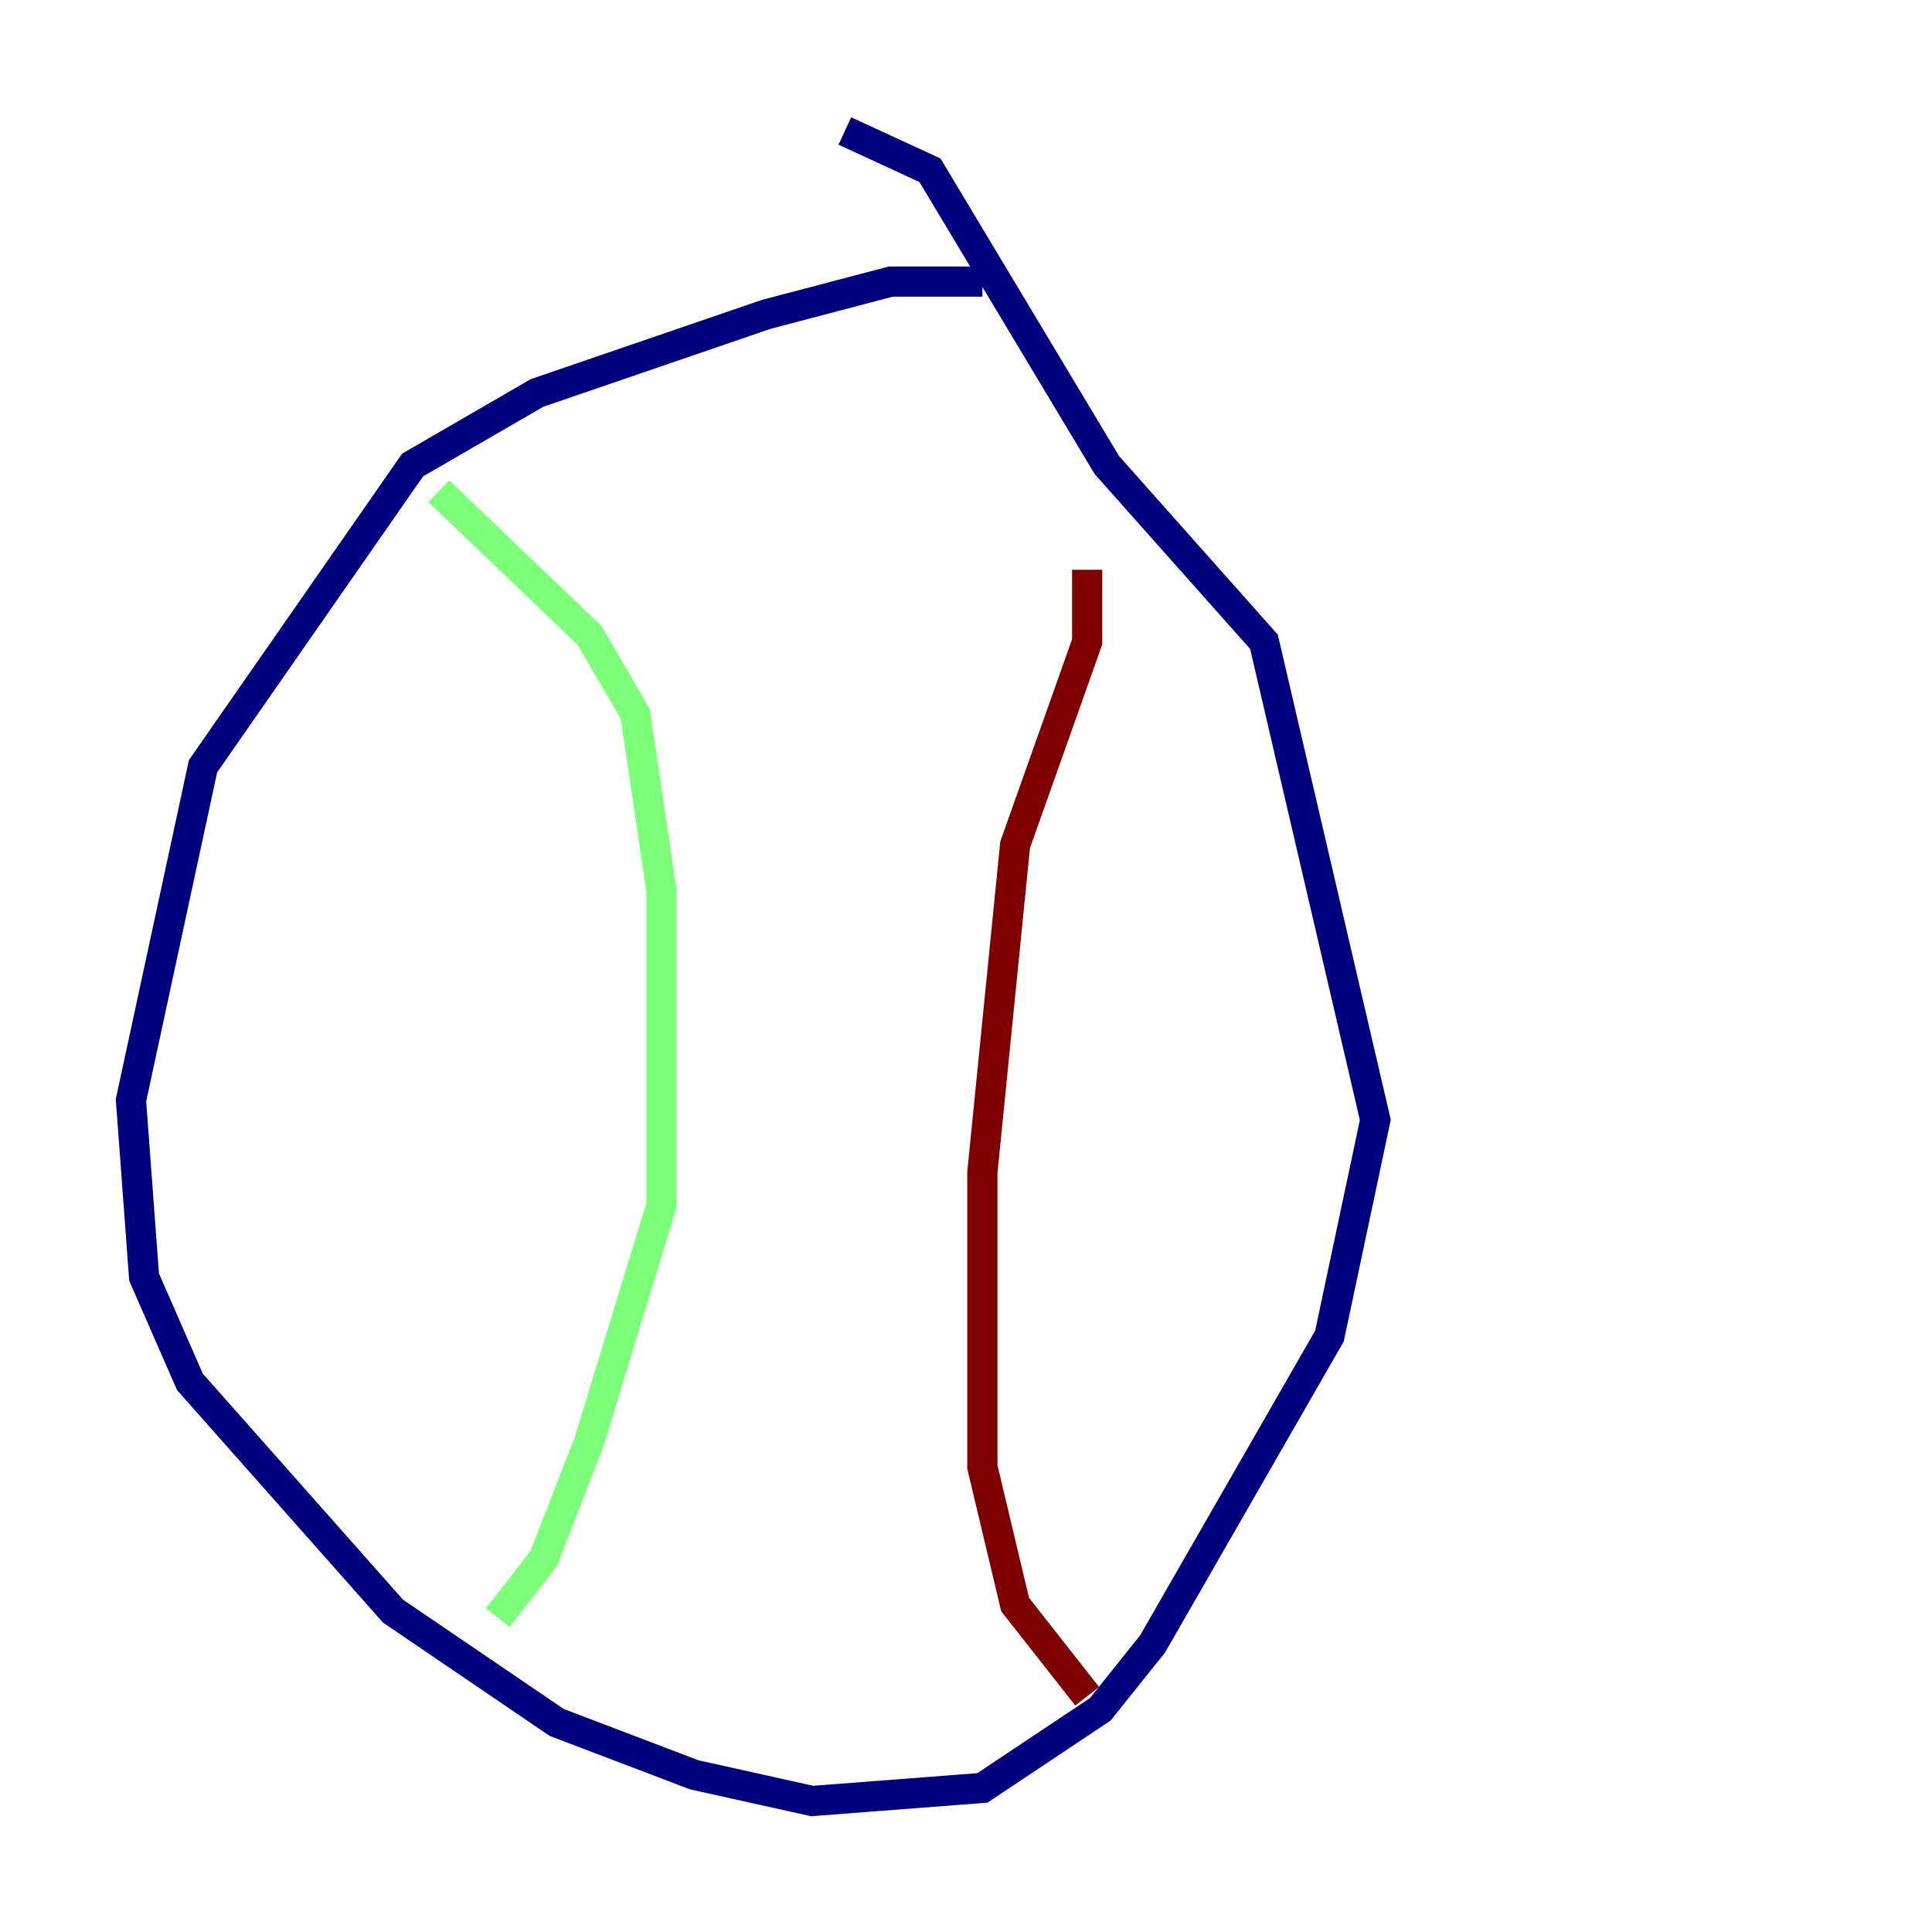 <?xml version="1.0" encoding="utf-8" ?>
<svg baseProfile="tiny" height="128" version="1.2" viewBox="0,0,128,128" width="128" xmlns="http://www.w3.org/2000/svg" xmlns:ev="http://www.w3.org/2001/xml-events" xmlns:xlink="http://www.w3.org/1999/xlink"><defs /><polyline fill="none" points="65.085,18.658 59.01,18.658 50.766,20.827 35.58,26.034 27.336,30.807 13.451,50.766 8.678,72.895 9.546,84.61 12.583,91.552 26.034,106.739 36.881,114.115 45.993,117.586 53.803,119.322 65.085,118.454 72.895,113.248 76.366,108.909 88.081,88.515 91.119,74.197 83.742,42.522 73.329,30.807 61.614,11.281 55.973,8.678" stroke="#00007f" stroke-width="2" /><polyline fill="none" points="29.071,32.542 39.051,42.088 42.088,47.295 43.824,59.01 43.824,79.837 39.051,95.458 36.014,103.268 32.976,107.173" stroke="#7cff79" stroke-width="2" /><polyline fill="none" points="72.027,37.749 72.027,42.522 67.254,55.973 65.085,77.668 65.085,97.193 67.254,106.305 72.027,112.38" stroke="#7f0000" stroke-width="2" /></svg>